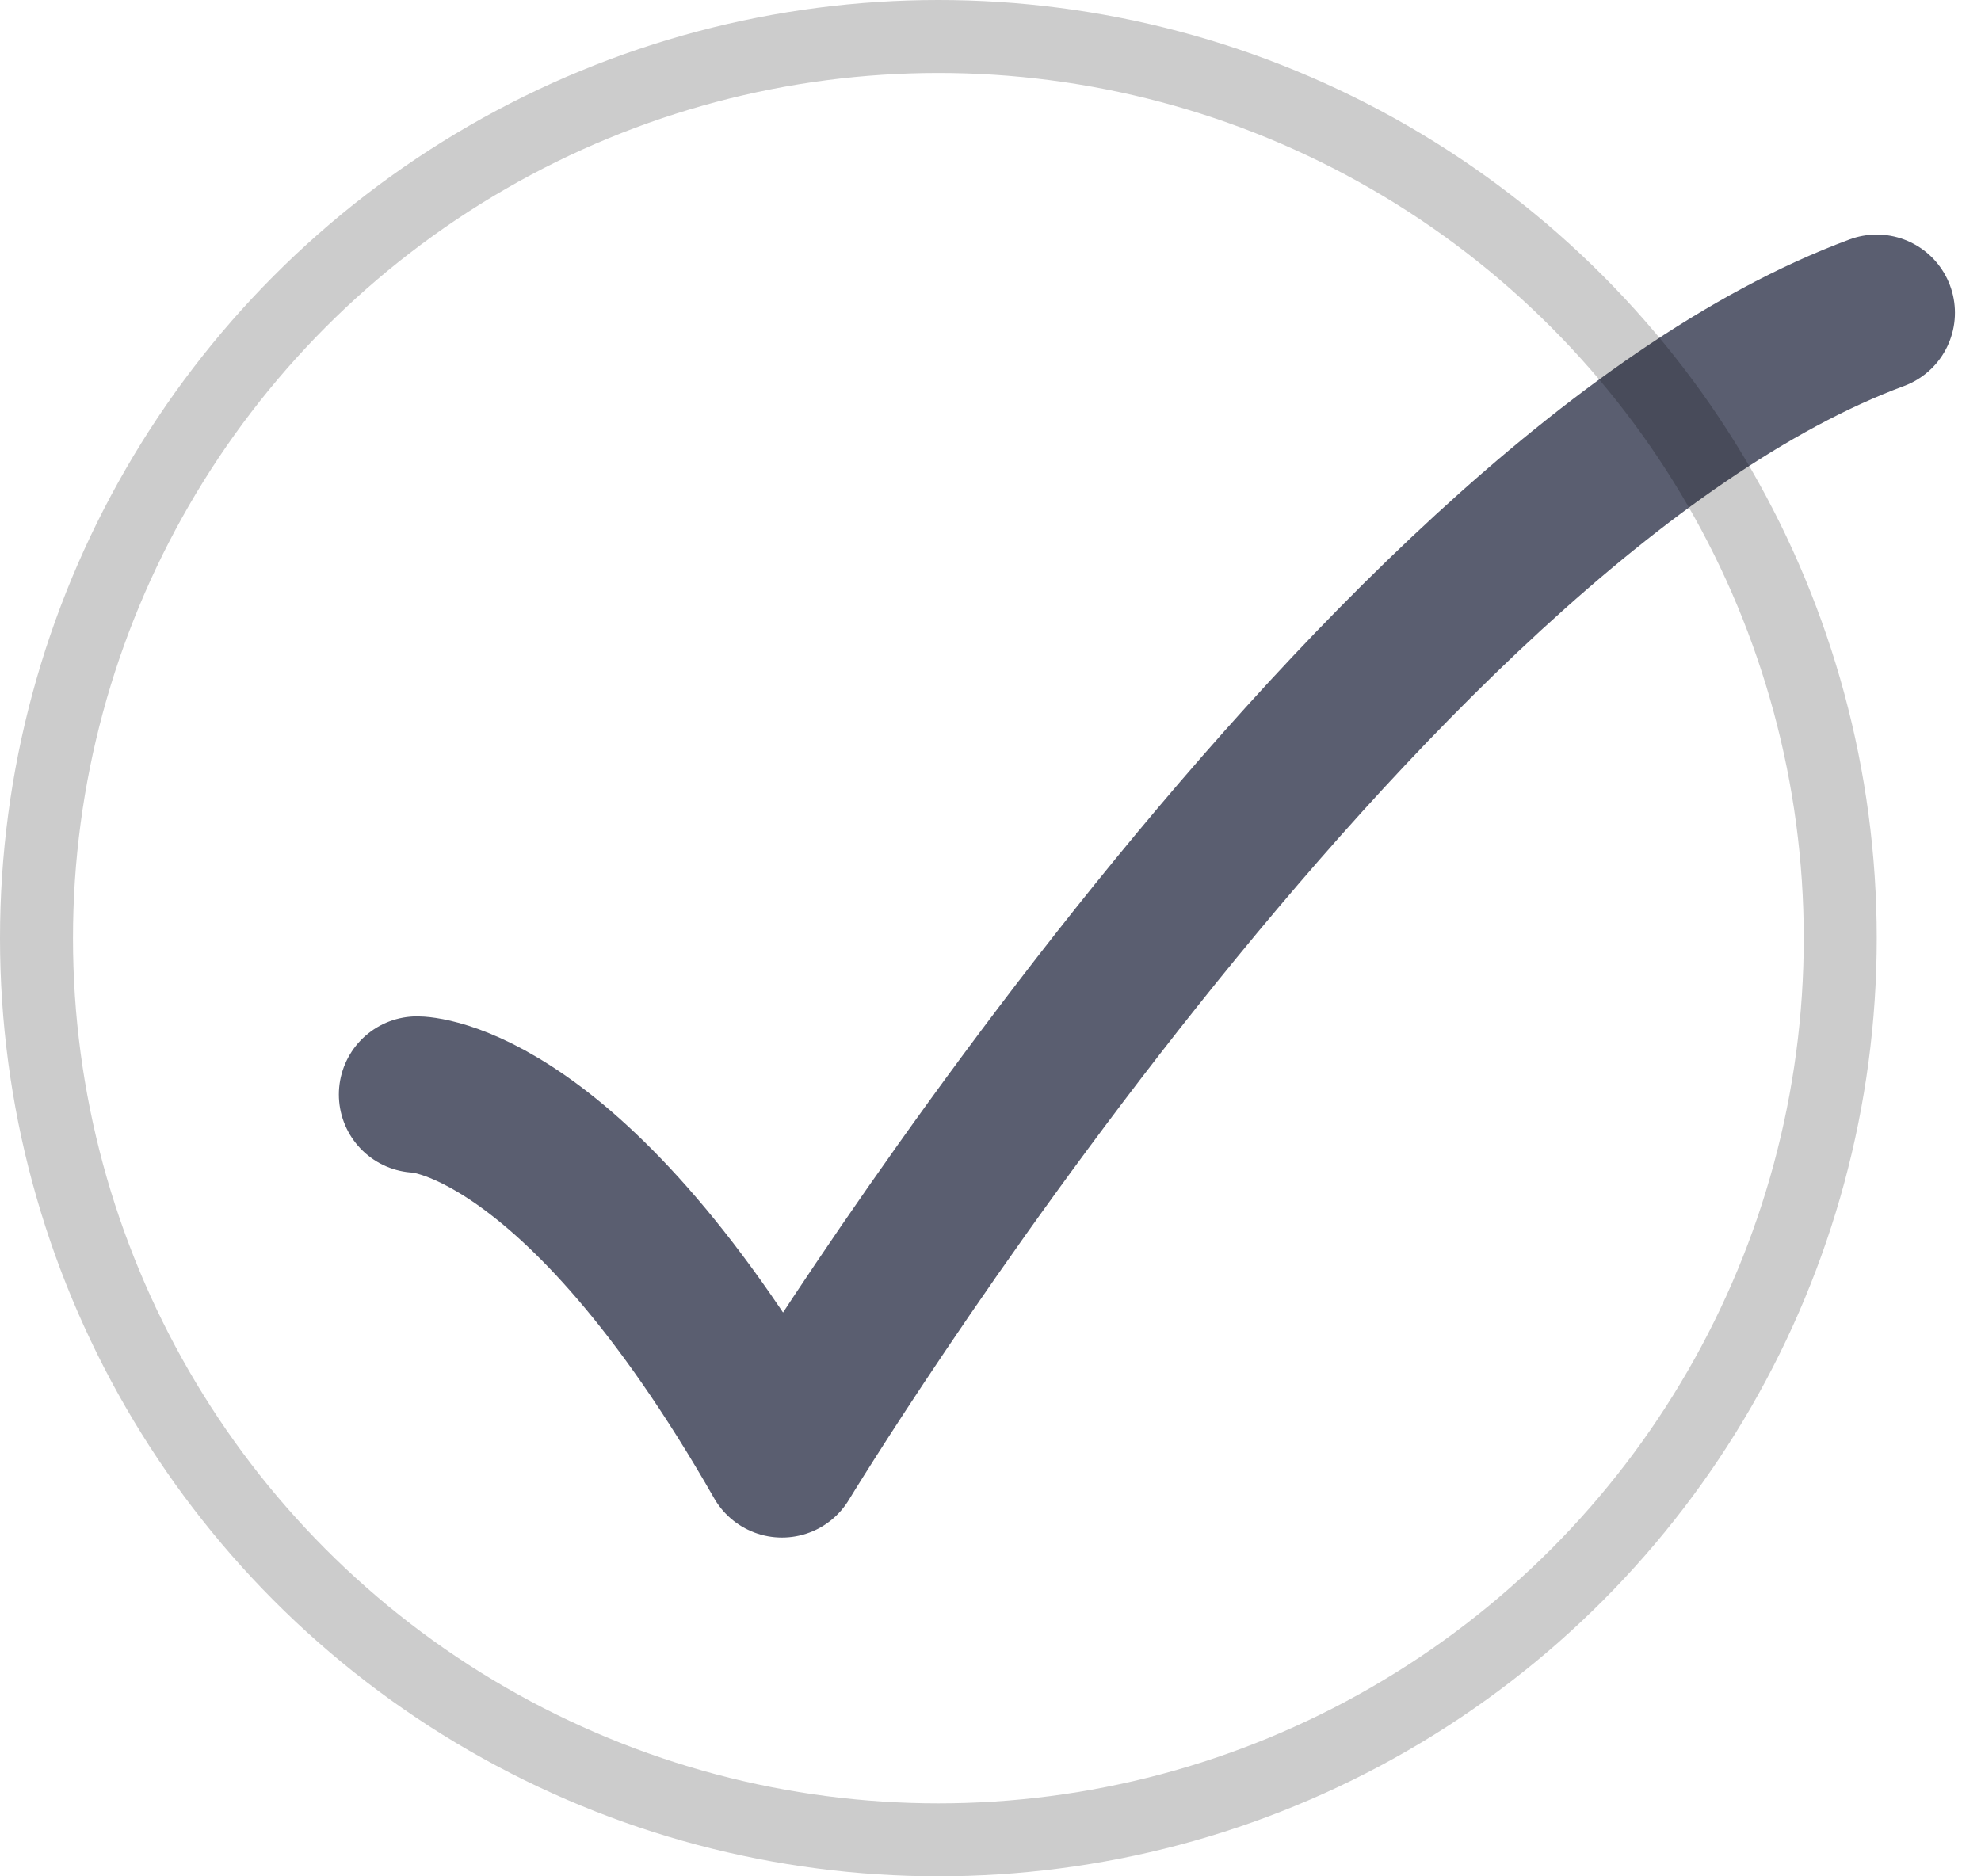 <svg width="19" height="18" viewBox="0 0 19 18" fill="none" xmlns="http://www.w3.org/2000/svg">
<path d="M4 10.5C4 10.5 5.5 10.5 7.5 14C7.5 14 13.059 4.833 18 3" stroke="#141B34" stroke-opacity="0.7" stroke-width="1.5" stroke-linecap="round" stroke-linejoin="round"/>
<circle cx="9" cy="9" r="8.65" stroke="black" stroke-opacity="0.2" stroke-width="0.7"/>
</svg>

